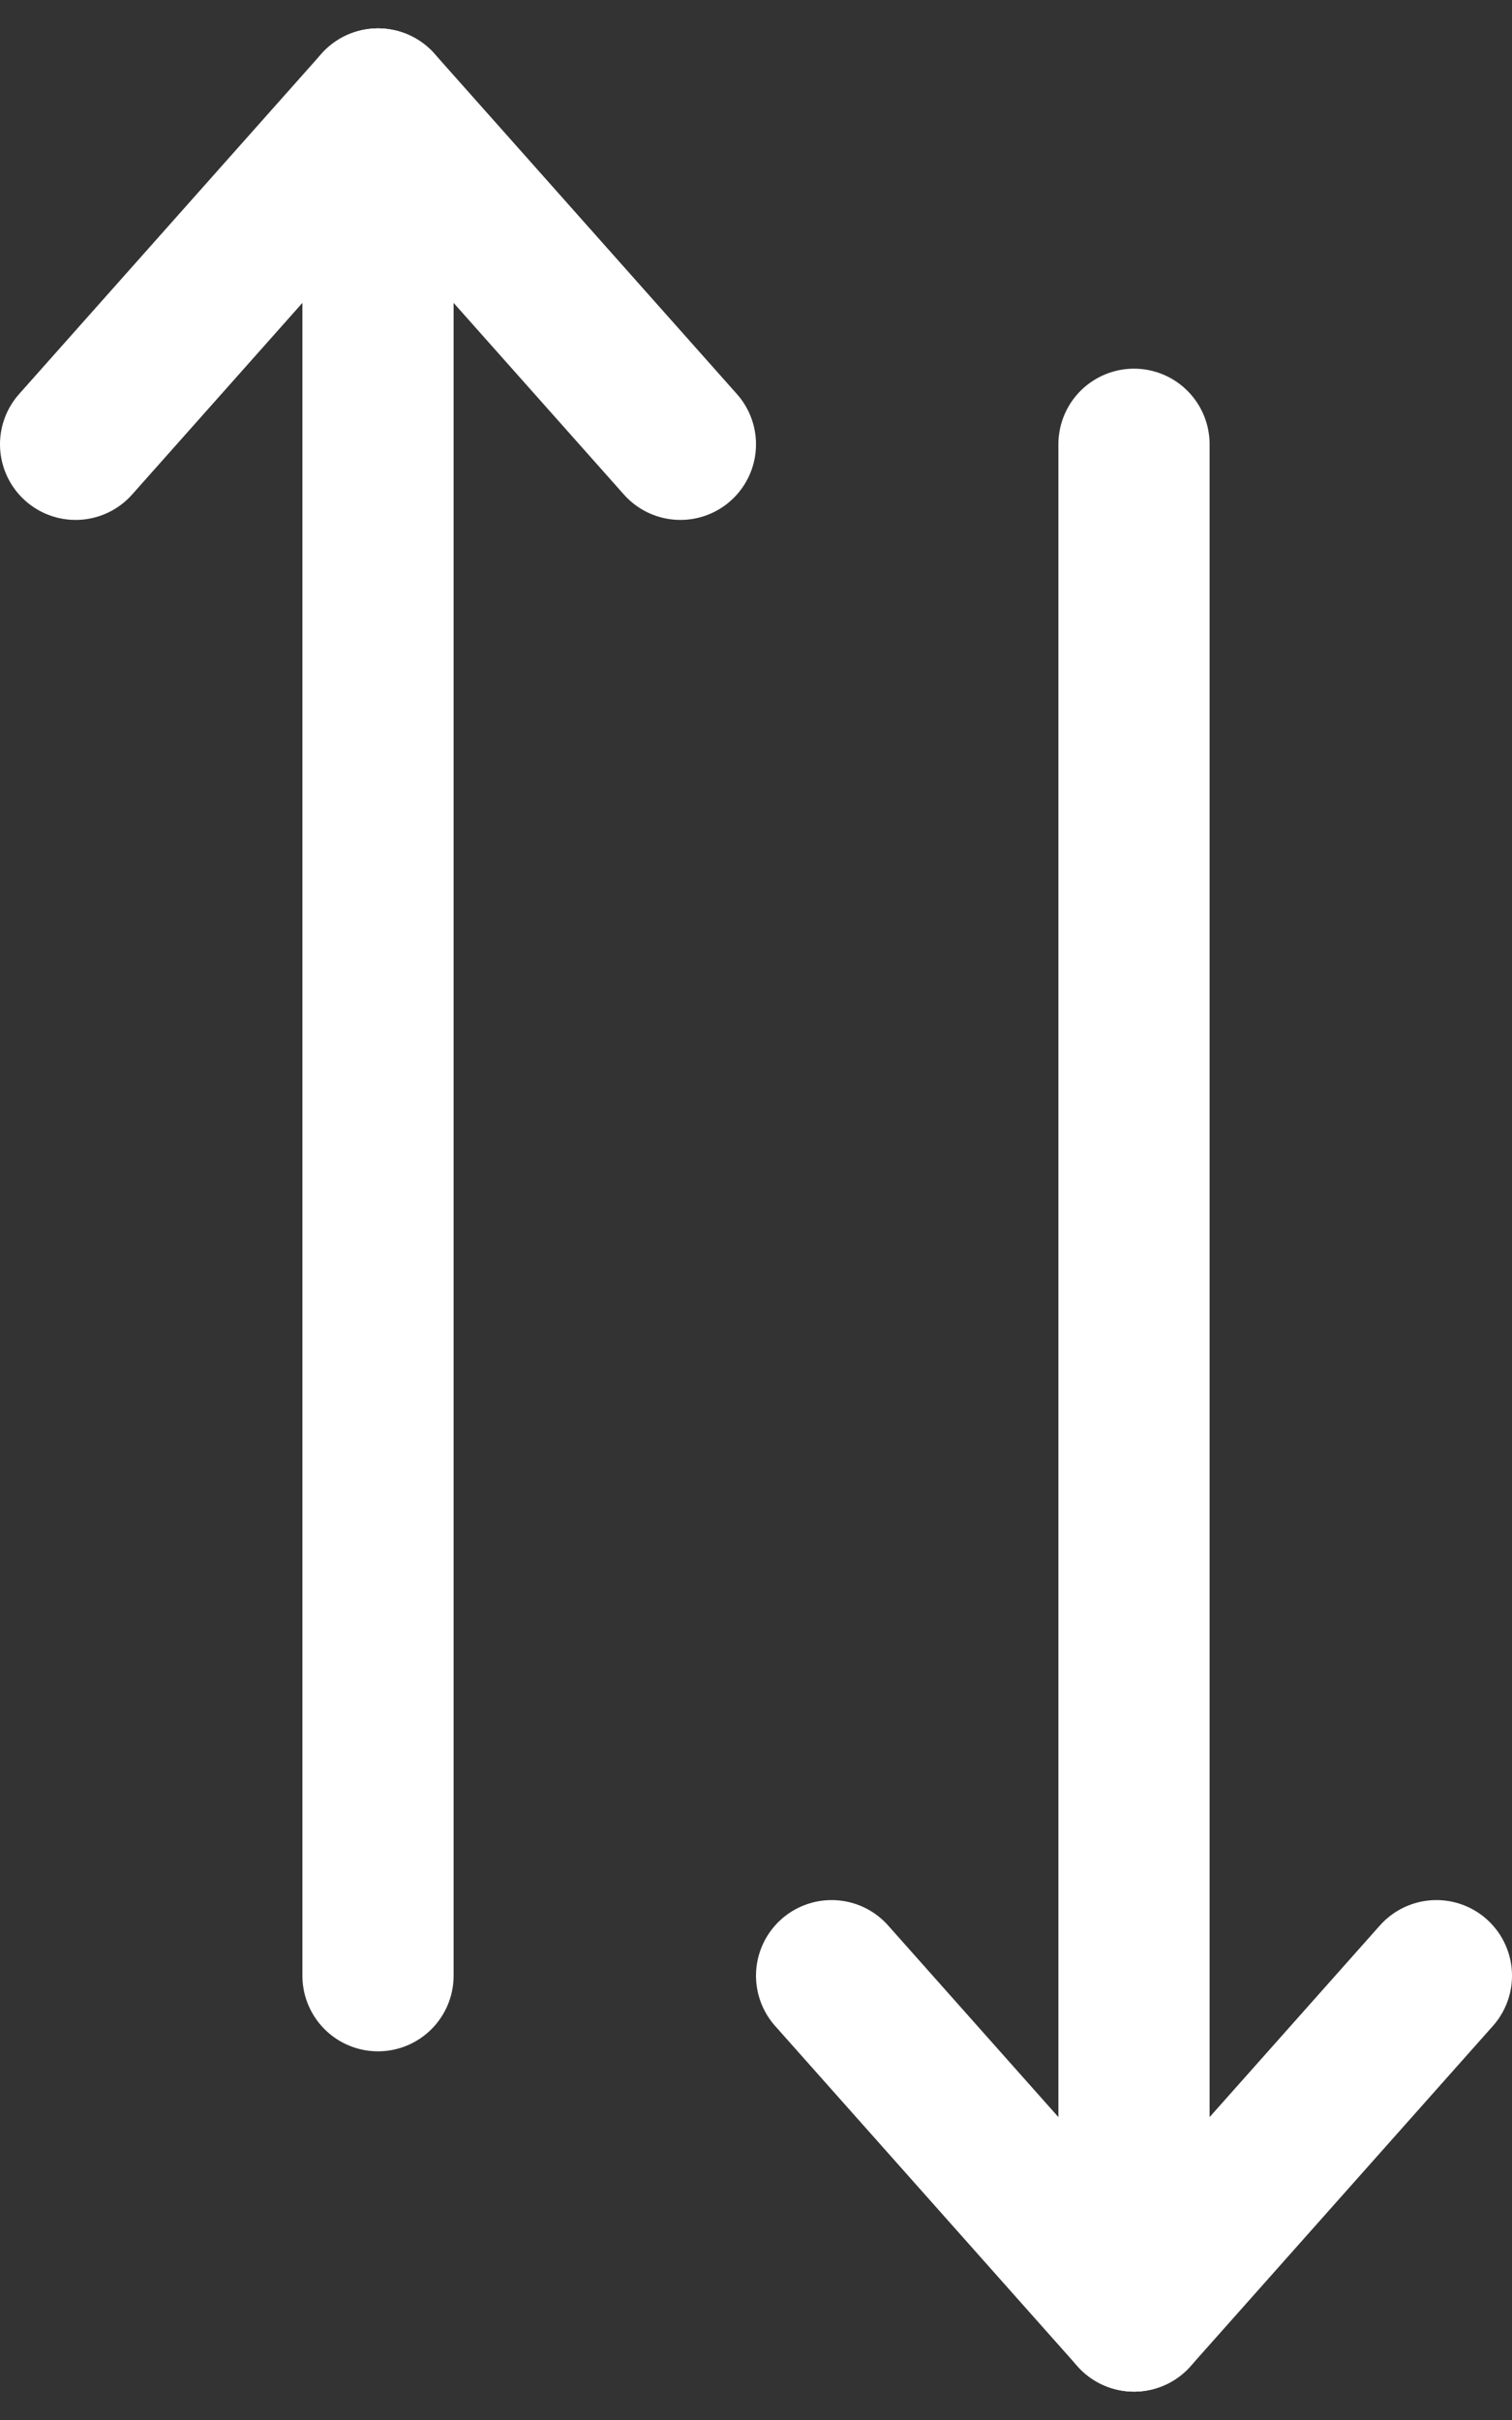 <svg width="20" height="32" viewBox="0 0 20 32" fill="none" xmlns="http://www.w3.org/2000/svg">
<rect x="0" y="0" width="20" height="32" fill="#333333" stroke="none"/>
<path d="M19 26.125L15 30.625L11 26.125" stroke="white" stroke-width="2" stroke-miterlimit="10" stroke-linecap="round" stroke-linejoin="round"/>
<path d="M15 30.625V5.875" stroke="white" stroke-width="2" stroke-miterlimit="10" stroke-linecap="round" stroke-linejoin="round"/>
<path d="M9 5.875L5 1.375L1 5.875" stroke="white" stroke-width="2" stroke-miterlimit="10" stroke-linecap="round" stroke-linejoin="round"/>
<path d="M5 1.375V26.125" stroke="white" stroke-width="2" stroke-miterlimit="10" stroke-linecap="round" stroke-linejoin="round"/>
</svg>
